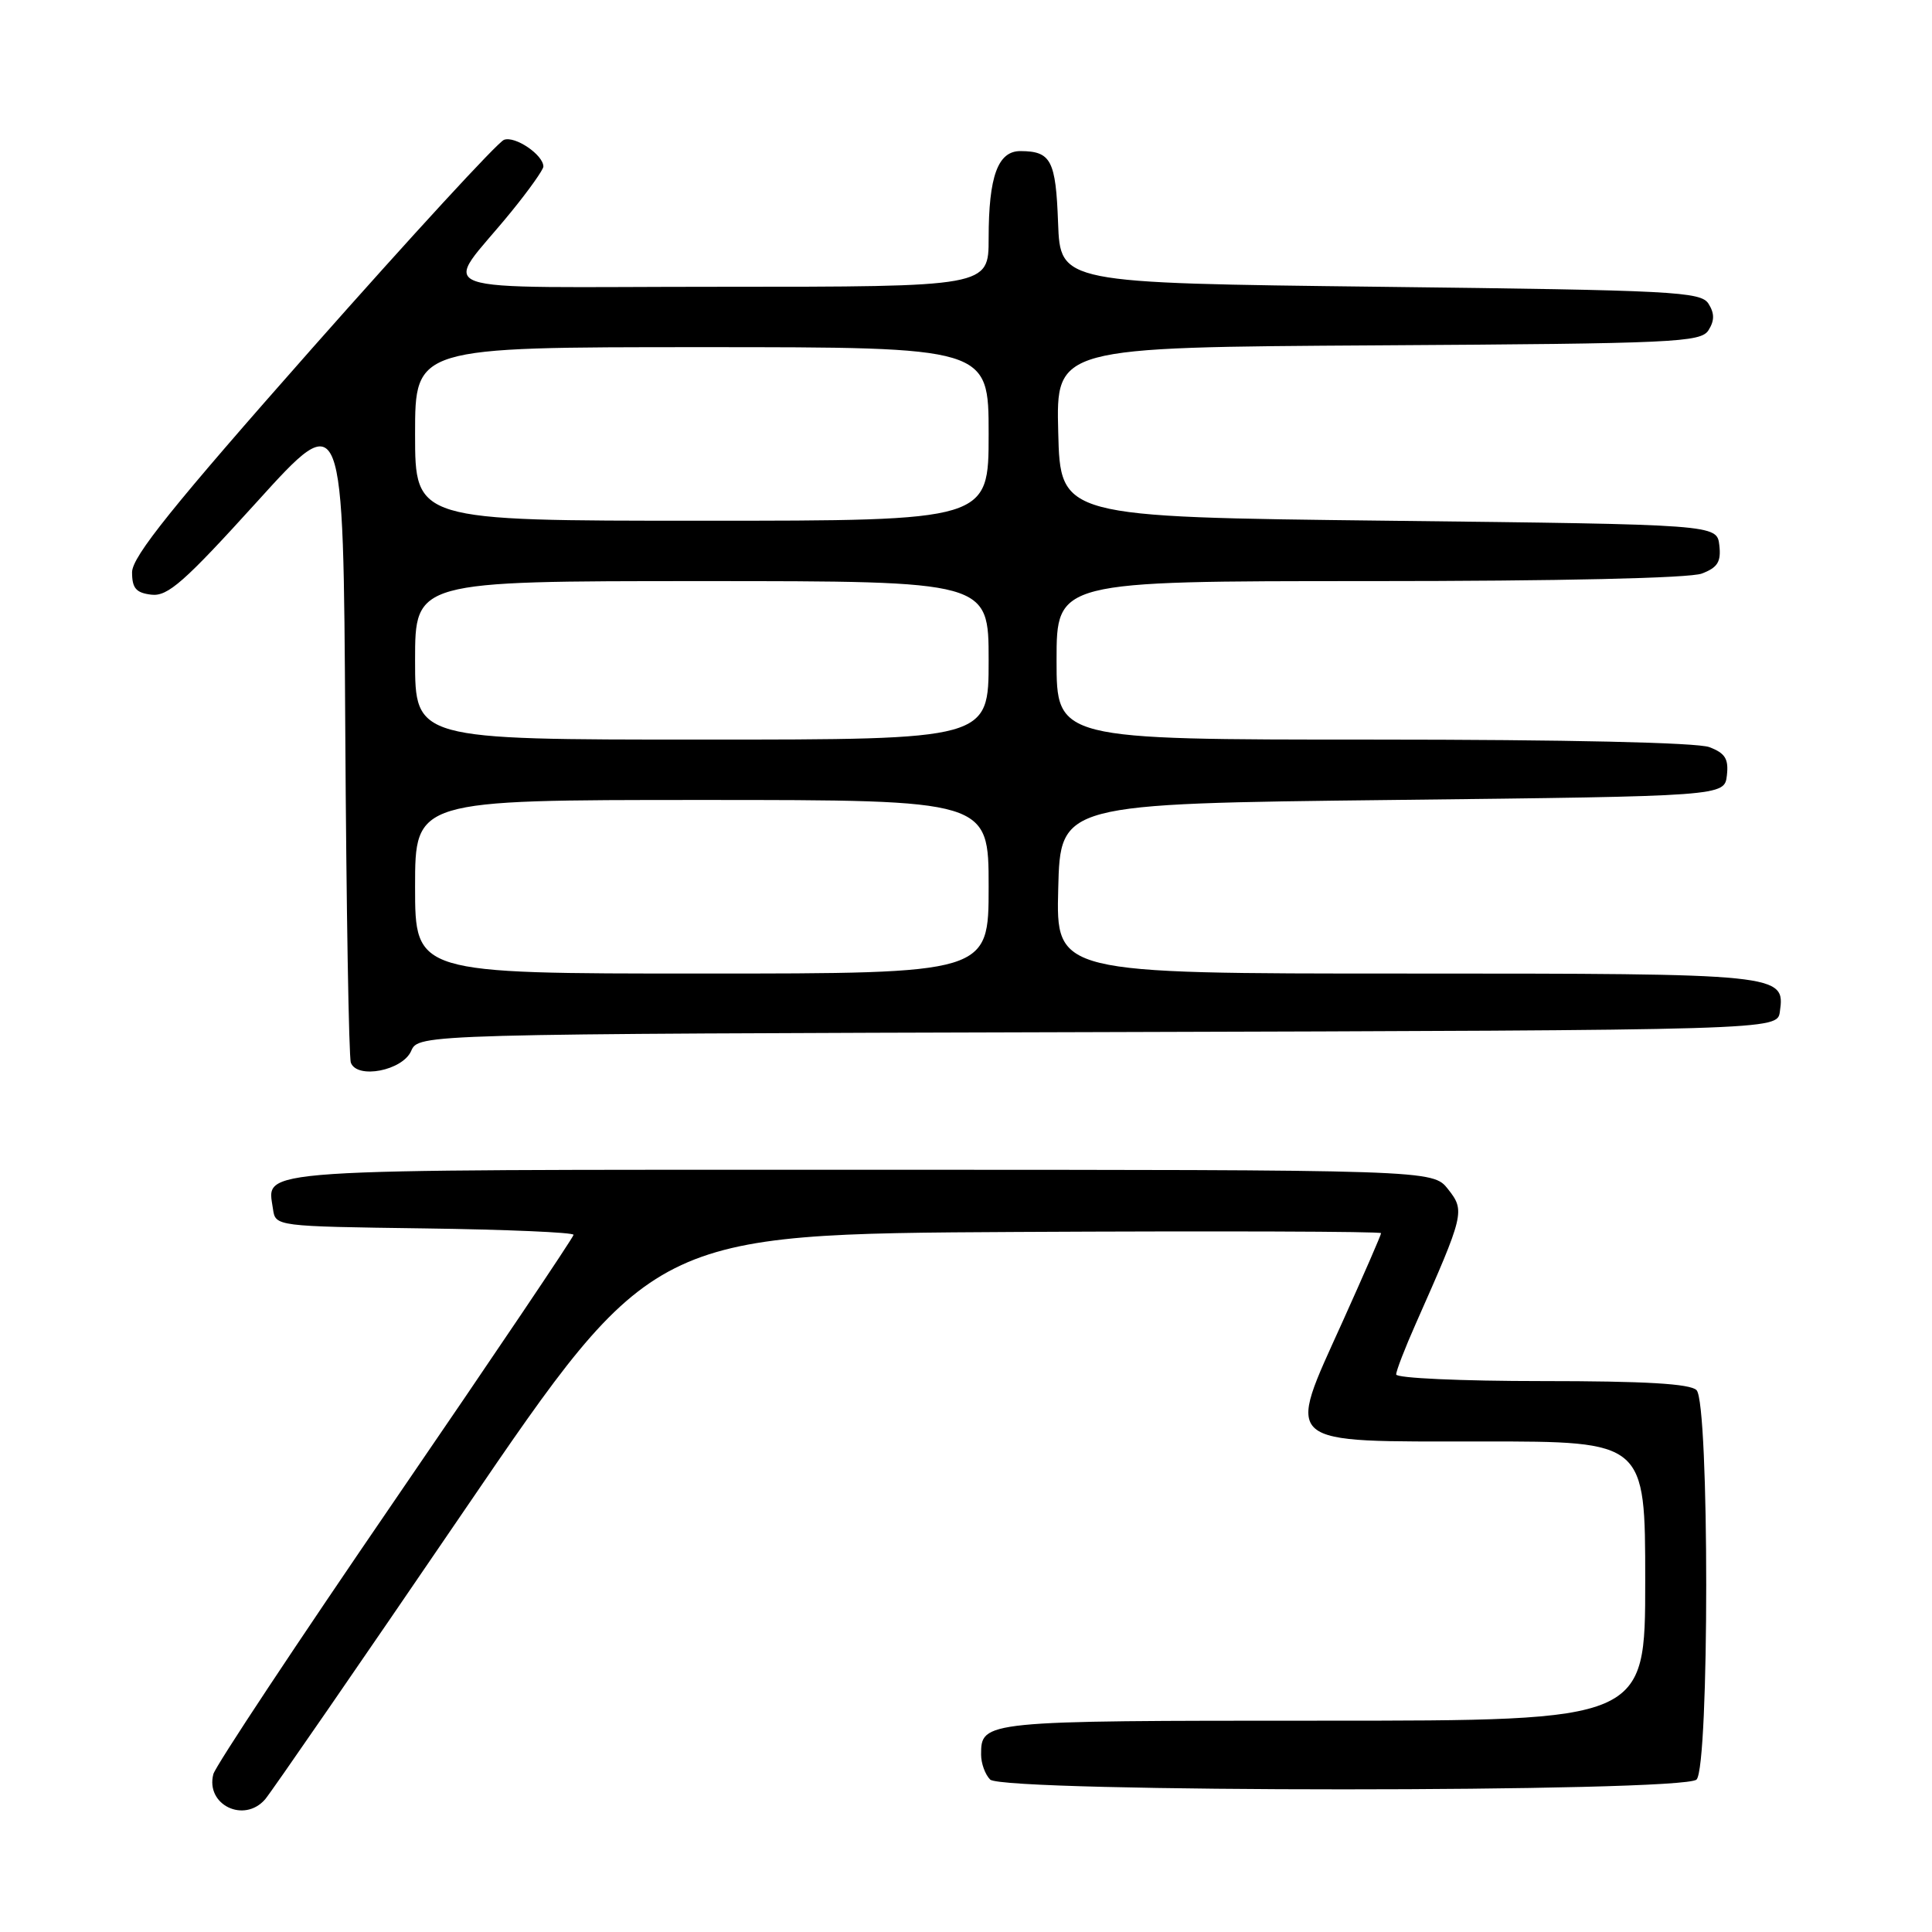 <?xml version="1.0" encoding="UTF-8" standalone="no"?>
<!DOCTYPE svg PUBLIC "-//W3C//DTD SVG 1.1//EN" "http://www.w3.org/Graphics/SVG/1.1/DTD/svg11.dtd" >
<svg xmlns="http://www.w3.org/2000/svg" xmlns:xlink="http://www.w3.org/1999/xlink" version="1.1" viewBox="0 0 256 256">
 <g >
 <path fill="currentColor"
d=" M 35.13 238.42 C 35.88 237.55 47.75 220.34 61.50 200.17 C 86.50 163.50 86.50 163.50 134.75 163.24 C 161.29 163.10 183.00 163.17 183.00 163.40 C 183.00 163.63 180.71 168.89 177.92 175.08 C 170.39 191.76 169.51 191.00 196.48 191.00 C 218.00 191.00 218.00 191.00 218.00 209.50 C 218.00 228.00 218.00 228.00 175.20 228.00 C 130.16 228.00 130.00 228.02 130.00 232.50 C 130.00 233.66 130.54 235.14 131.20 235.80 C 132.93 237.53 223.07 237.53 224.80 235.80 C 226.51 234.09 226.51 185.91 224.80 184.20 C 223.95 183.35 217.98 183.00 204.30 183.00 C 193.69 183.00 185.00 182.61 185.00 182.12 C 185.00 181.64 186.17 178.61 187.61 175.37 C 194.04 160.86 194.14 160.45 191.88 157.58 C 189.85 155.00 189.85 155.00 114.05 155.00 C 32.09 155.00 35.41 154.78 36.17 160.19 C 36.50 162.50 36.50 162.50 56.25 162.77 C 67.11 162.92 76.00 163.30 76.00 163.62 C 76.00 163.94 65.37 179.72 52.39 198.67 C 39.40 217.63 28.55 234.01 28.27 235.08 C 27.21 239.14 32.33 241.64 35.13 238.42 Z  M 54.48 139.26 C 55.47 137.01 55.47 137.01 145.48 136.76 C 235.50 136.50 235.50 136.50 235.84 134.06 C 236.55 129.04 236.16 129.00 186.28 129.00 C 139.93 129.00 139.93 129.00 140.22 117.75 C 140.50 106.50 140.50 106.50 184.50 106.00 C 228.50 105.50 228.50 105.50 228.82 102.75 C 229.07 100.56 228.60 99.80 226.50 99.00 C 224.90 98.39 207.48 98.00 181.93 98.00 C 140.00 98.00 140.00 98.00 140.00 87.50 C 140.00 77.00 140.00 77.00 181.43 77.00 C 206.65 77.00 223.90 76.61 225.50 76.00 C 227.60 75.20 228.07 74.44 227.82 72.25 C 227.50 69.50 227.50 69.50 184.00 69.00 C 140.50 68.50 140.50 68.50 140.22 57.26 C 139.93 46.02 139.93 46.02 182.61 45.76 C 222.00 45.52 225.37 45.37 226.39 43.75 C 227.19 42.47 227.19 41.53 226.39 40.25 C 225.37 38.64 221.86 38.46 182.89 38.00 C 140.50 37.50 140.50 37.50 140.20 29.53 C 139.90 21.24 139.27 20.04 135.23 20.02 C 132.23 20.00 131.00 23.35 131.00 31.57 C 131.00 38.00 131.00 38.00 95.42 38.00 C 54.97 38.00 58.61 39.31 67.75 28.05 C 70.09 25.18 72.00 22.48 72.00 22.07 C 72.00 20.52 68.24 17.97 66.78 18.53 C 65.94 18.85 54.52 31.27 41.38 46.13 C 22.90 67.04 17.50 73.76 17.50 75.83 C 17.50 77.95 18.03 78.56 20.07 78.80 C 22.23 79.05 24.42 77.12 34.07 66.47 C 45.50 53.85 45.50 53.85 45.75 96.67 C 45.89 120.23 46.22 140.09 46.49 140.81 C 47.32 143.03 53.34 141.86 54.48 139.26 Z  M 55.00 117.50 C 55.00 106.00 55.00 106.00 93.00 106.00 C 131.00 106.00 131.00 106.00 131.00 117.50 C 131.00 129.00 131.00 129.00 93.00 129.00 C 55.00 129.00 55.00 129.00 55.00 117.50 Z  M 55.00 87.50 C 55.00 77.00 55.00 77.00 93.00 77.00 C 131.00 77.00 131.00 77.00 131.00 87.50 C 131.00 98.00 131.00 98.00 93.00 98.00 C 55.00 98.00 55.00 98.00 55.00 87.50 Z  M 55.00 57.50 C 55.00 46.00 55.00 46.00 93.00 46.00 C 131.00 46.00 131.00 46.00 131.00 57.50 C 131.00 69.00 131.00 69.00 93.00 69.00 C 55.00 69.00 55.00 69.00 55.00 57.50 Z "/>
</g>
</svg>